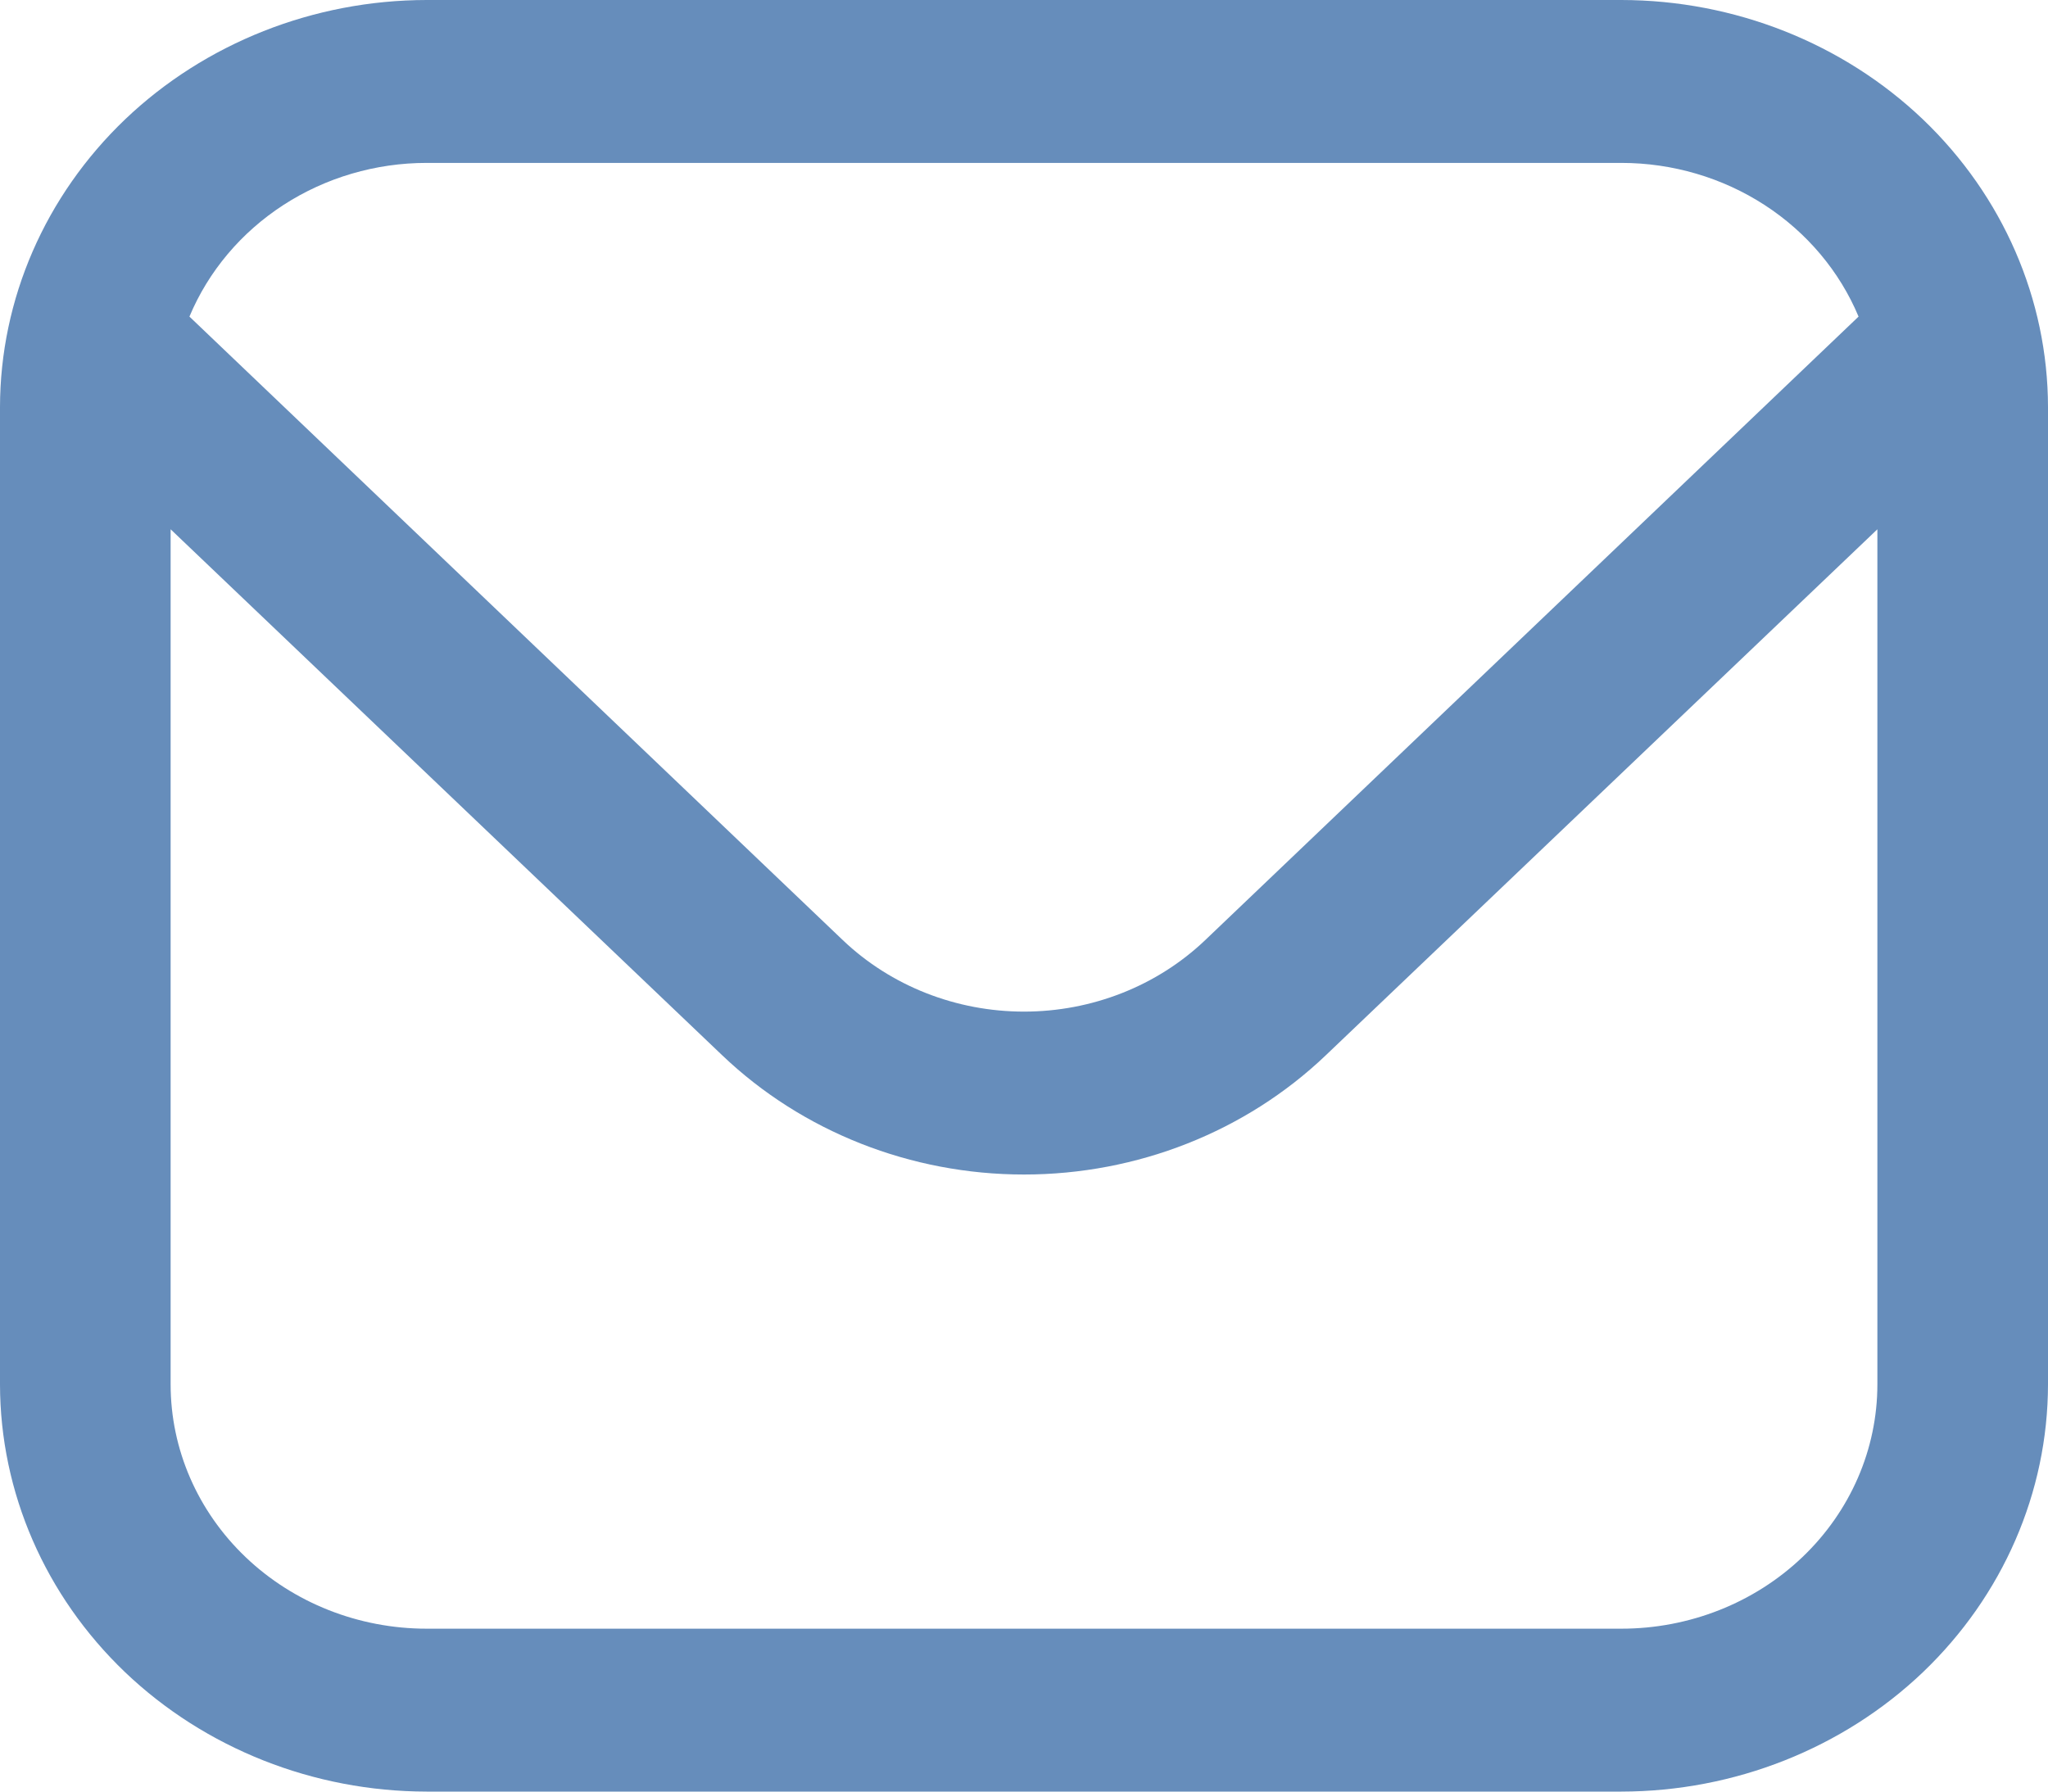 <svg width="16" height="14" viewBox="0 0 16 14" fill="none" xmlns="http://www.w3.org/2000/svg">
<path d="M12.667 0H3.333C2.45 0.001 1.602 0.337 0.977 0.933C0.353 1.53 0.001 2.338 0 3.182L0 10.818C0.001 11.662 0.353 12.47 0.977 13.067C1.602 13.663 2.45 13.999 3.333 14H12.667C13.55 13.999 14.398 13.663 15.023 13.067C15.647 12.47 15.999 11.662 16 10.818V3.182C15.999 2.338 15.647 1.53 15.023 0.933C14.398 0.337 13.55 0.001 12.667 0ZM3.333 1.273H12.667C13.066 1.273 13.456 1.388 13.786 1.602C14.116 1.816 14.372 2.12 14.52 2.474L9.415 7.347C9.039 7.705 8.53 7.905 8 7.905C7.47 7.905 6.961 7.705 6.585 7.347L1.48 2.474C1.628 2.12 1.884 1.816 2.214 1.602C2.544 1.388 2.934 1.273 3.333 1.273ZM12.667 12.727H3.333C2.803 12.727 2.294 12.526 1.919 12.168C1.544 11.81 1.333 11.325 1.333 10.818V4.136L5.643 8.247C6.268 8.843 7.116 9.178 8 9.178C8.884 9.178 9.732 8.843 10.357 8.247L14.667 4.136V10.818C14.667 11.325 14.456 11.81 14.081 12.168C13.706 12.526 13.197 12.727 12.667 12.727Z" fill="#668DBB"/>
</svg>
